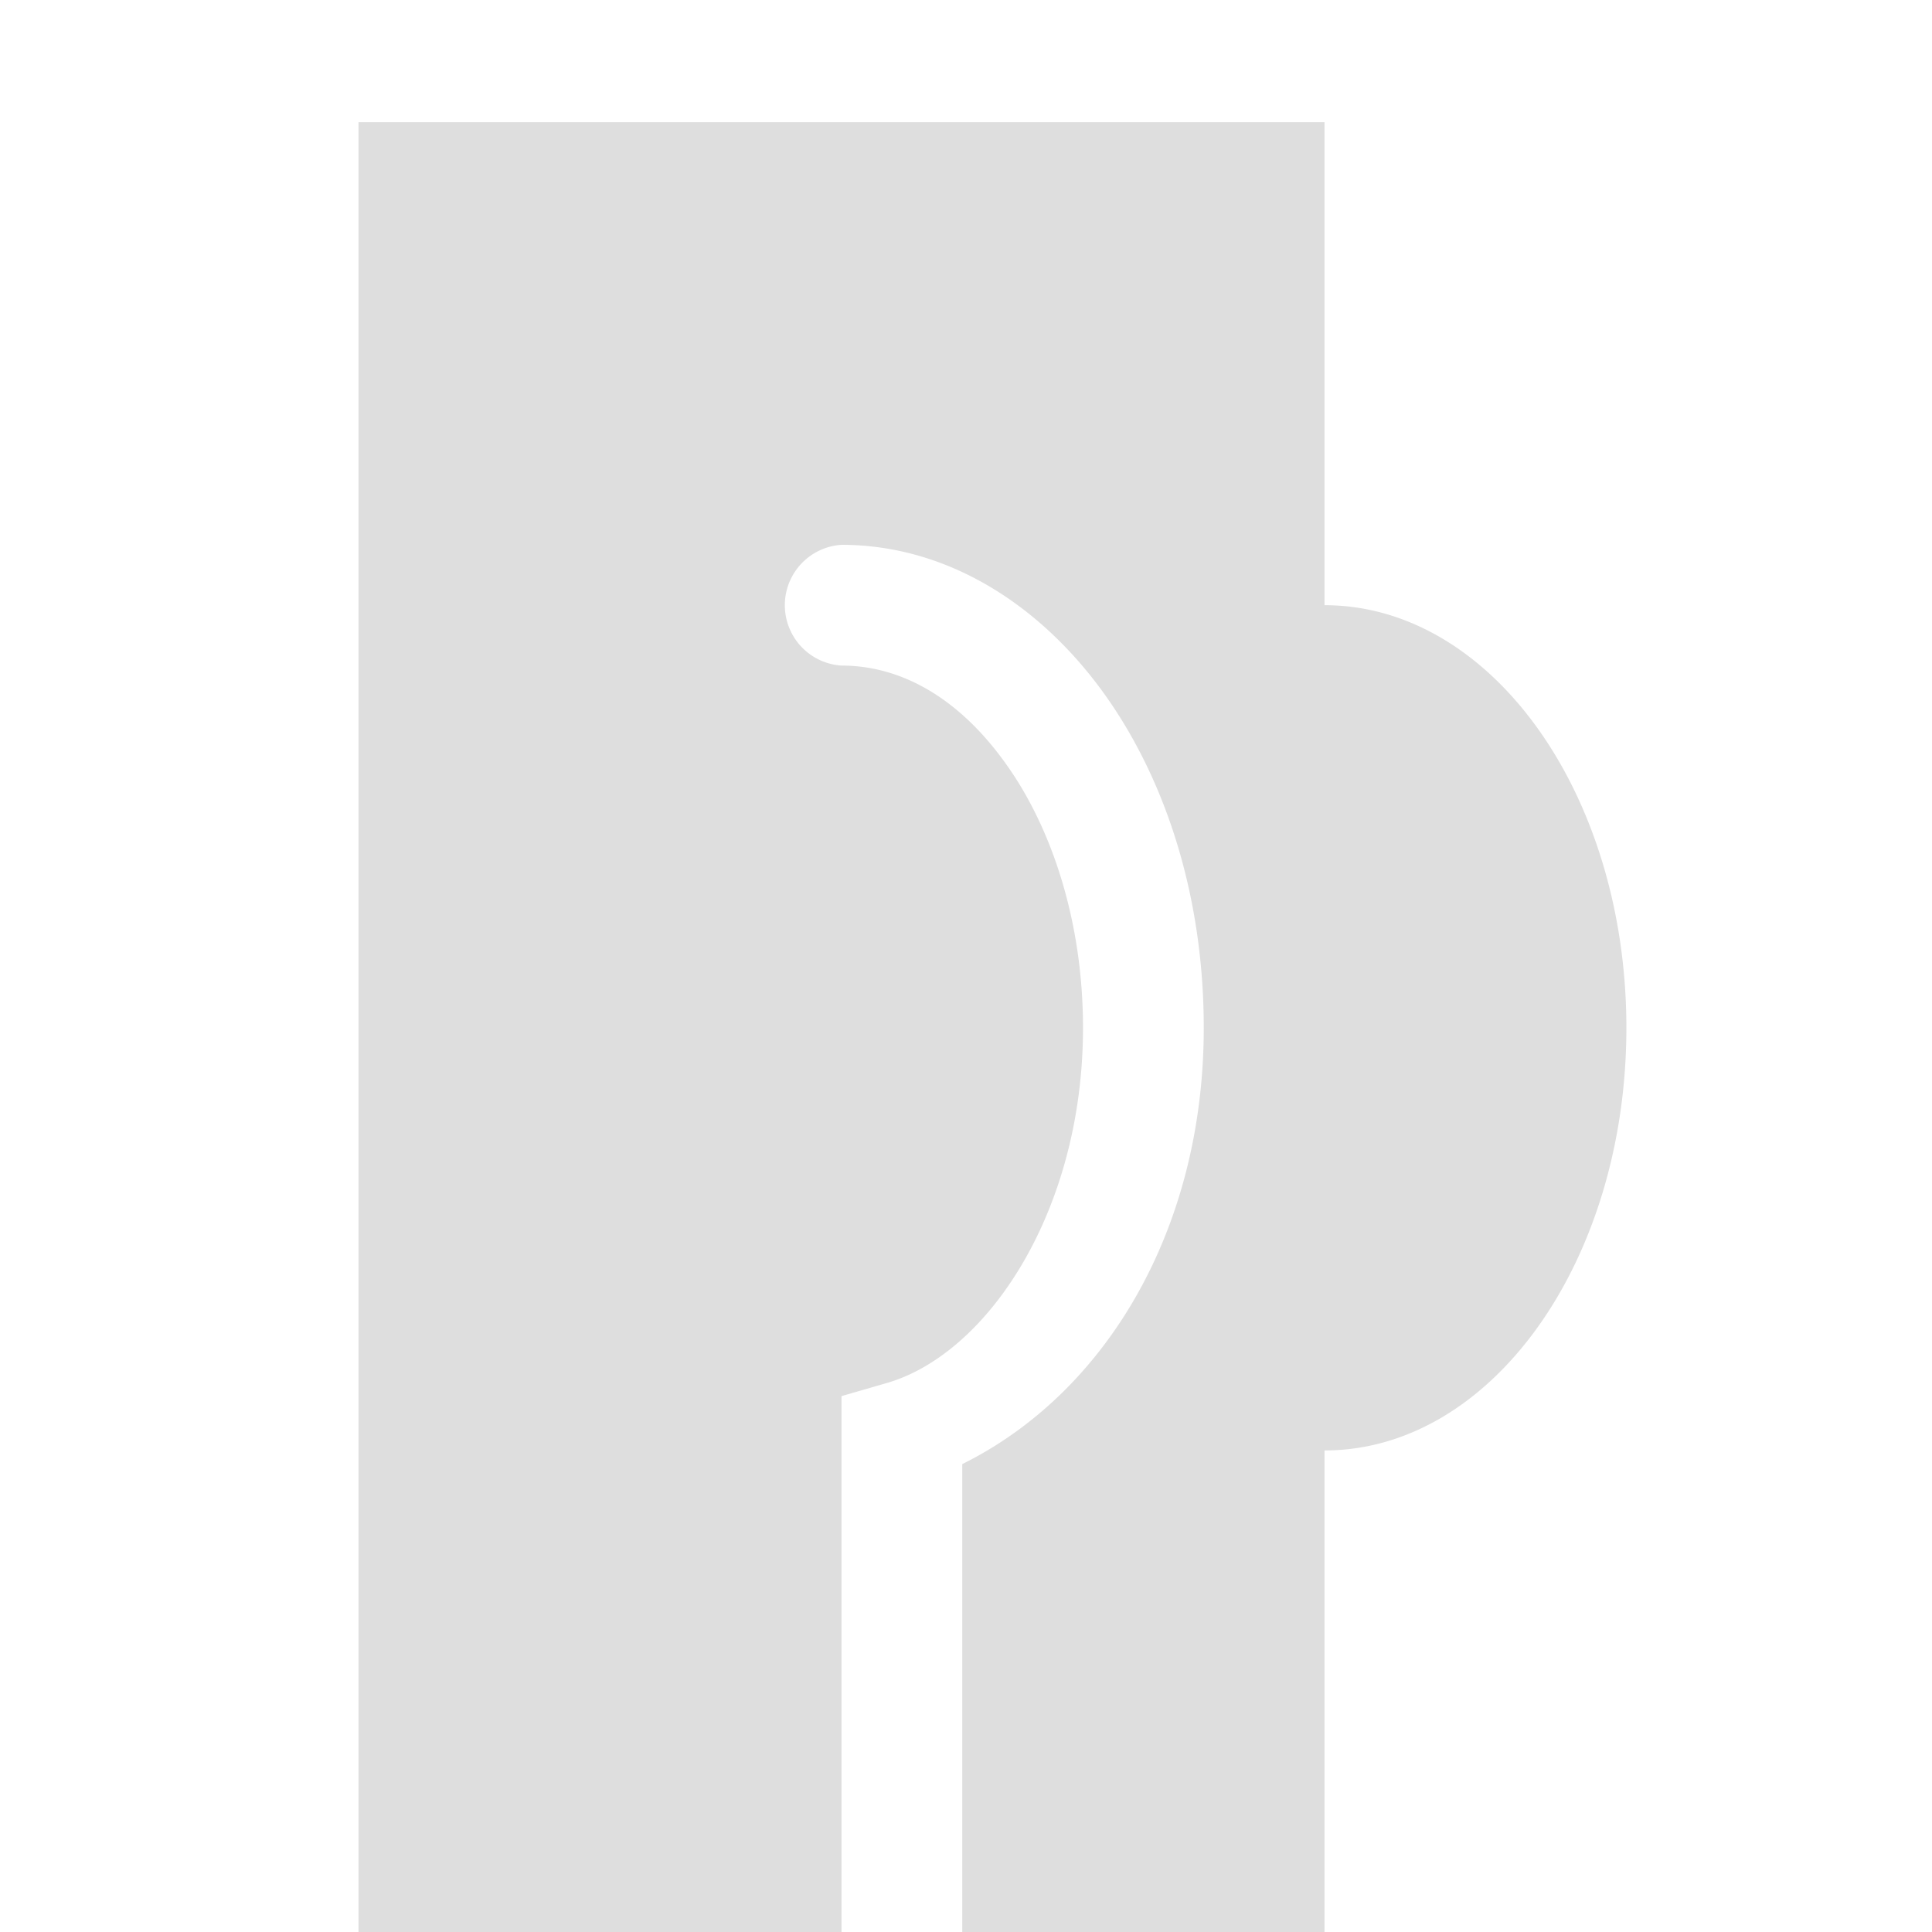 <svg width="16" height="16"><path fill="#dedede" d="M2.969 1.012v15h4v-4.45l.363-.105c.84-.234 1.637-1.422 1.637-2.945 0-.871-.254-1.649-.637-2.184-.383-.539-.86-.816-1.363-.816a.501.501 0 0 1 0-1c.883 0 1.652.504 2.176 1.234.523.73.824 1.703.824 2.766 0 1.668-.809 3.023-2 3.613v3.887h3v-4c1.383 0 2.5-1.567 2.5-3.5 0-1.934-1.117-3.5-2.5-3.5v-4zm0 0"/></svg>